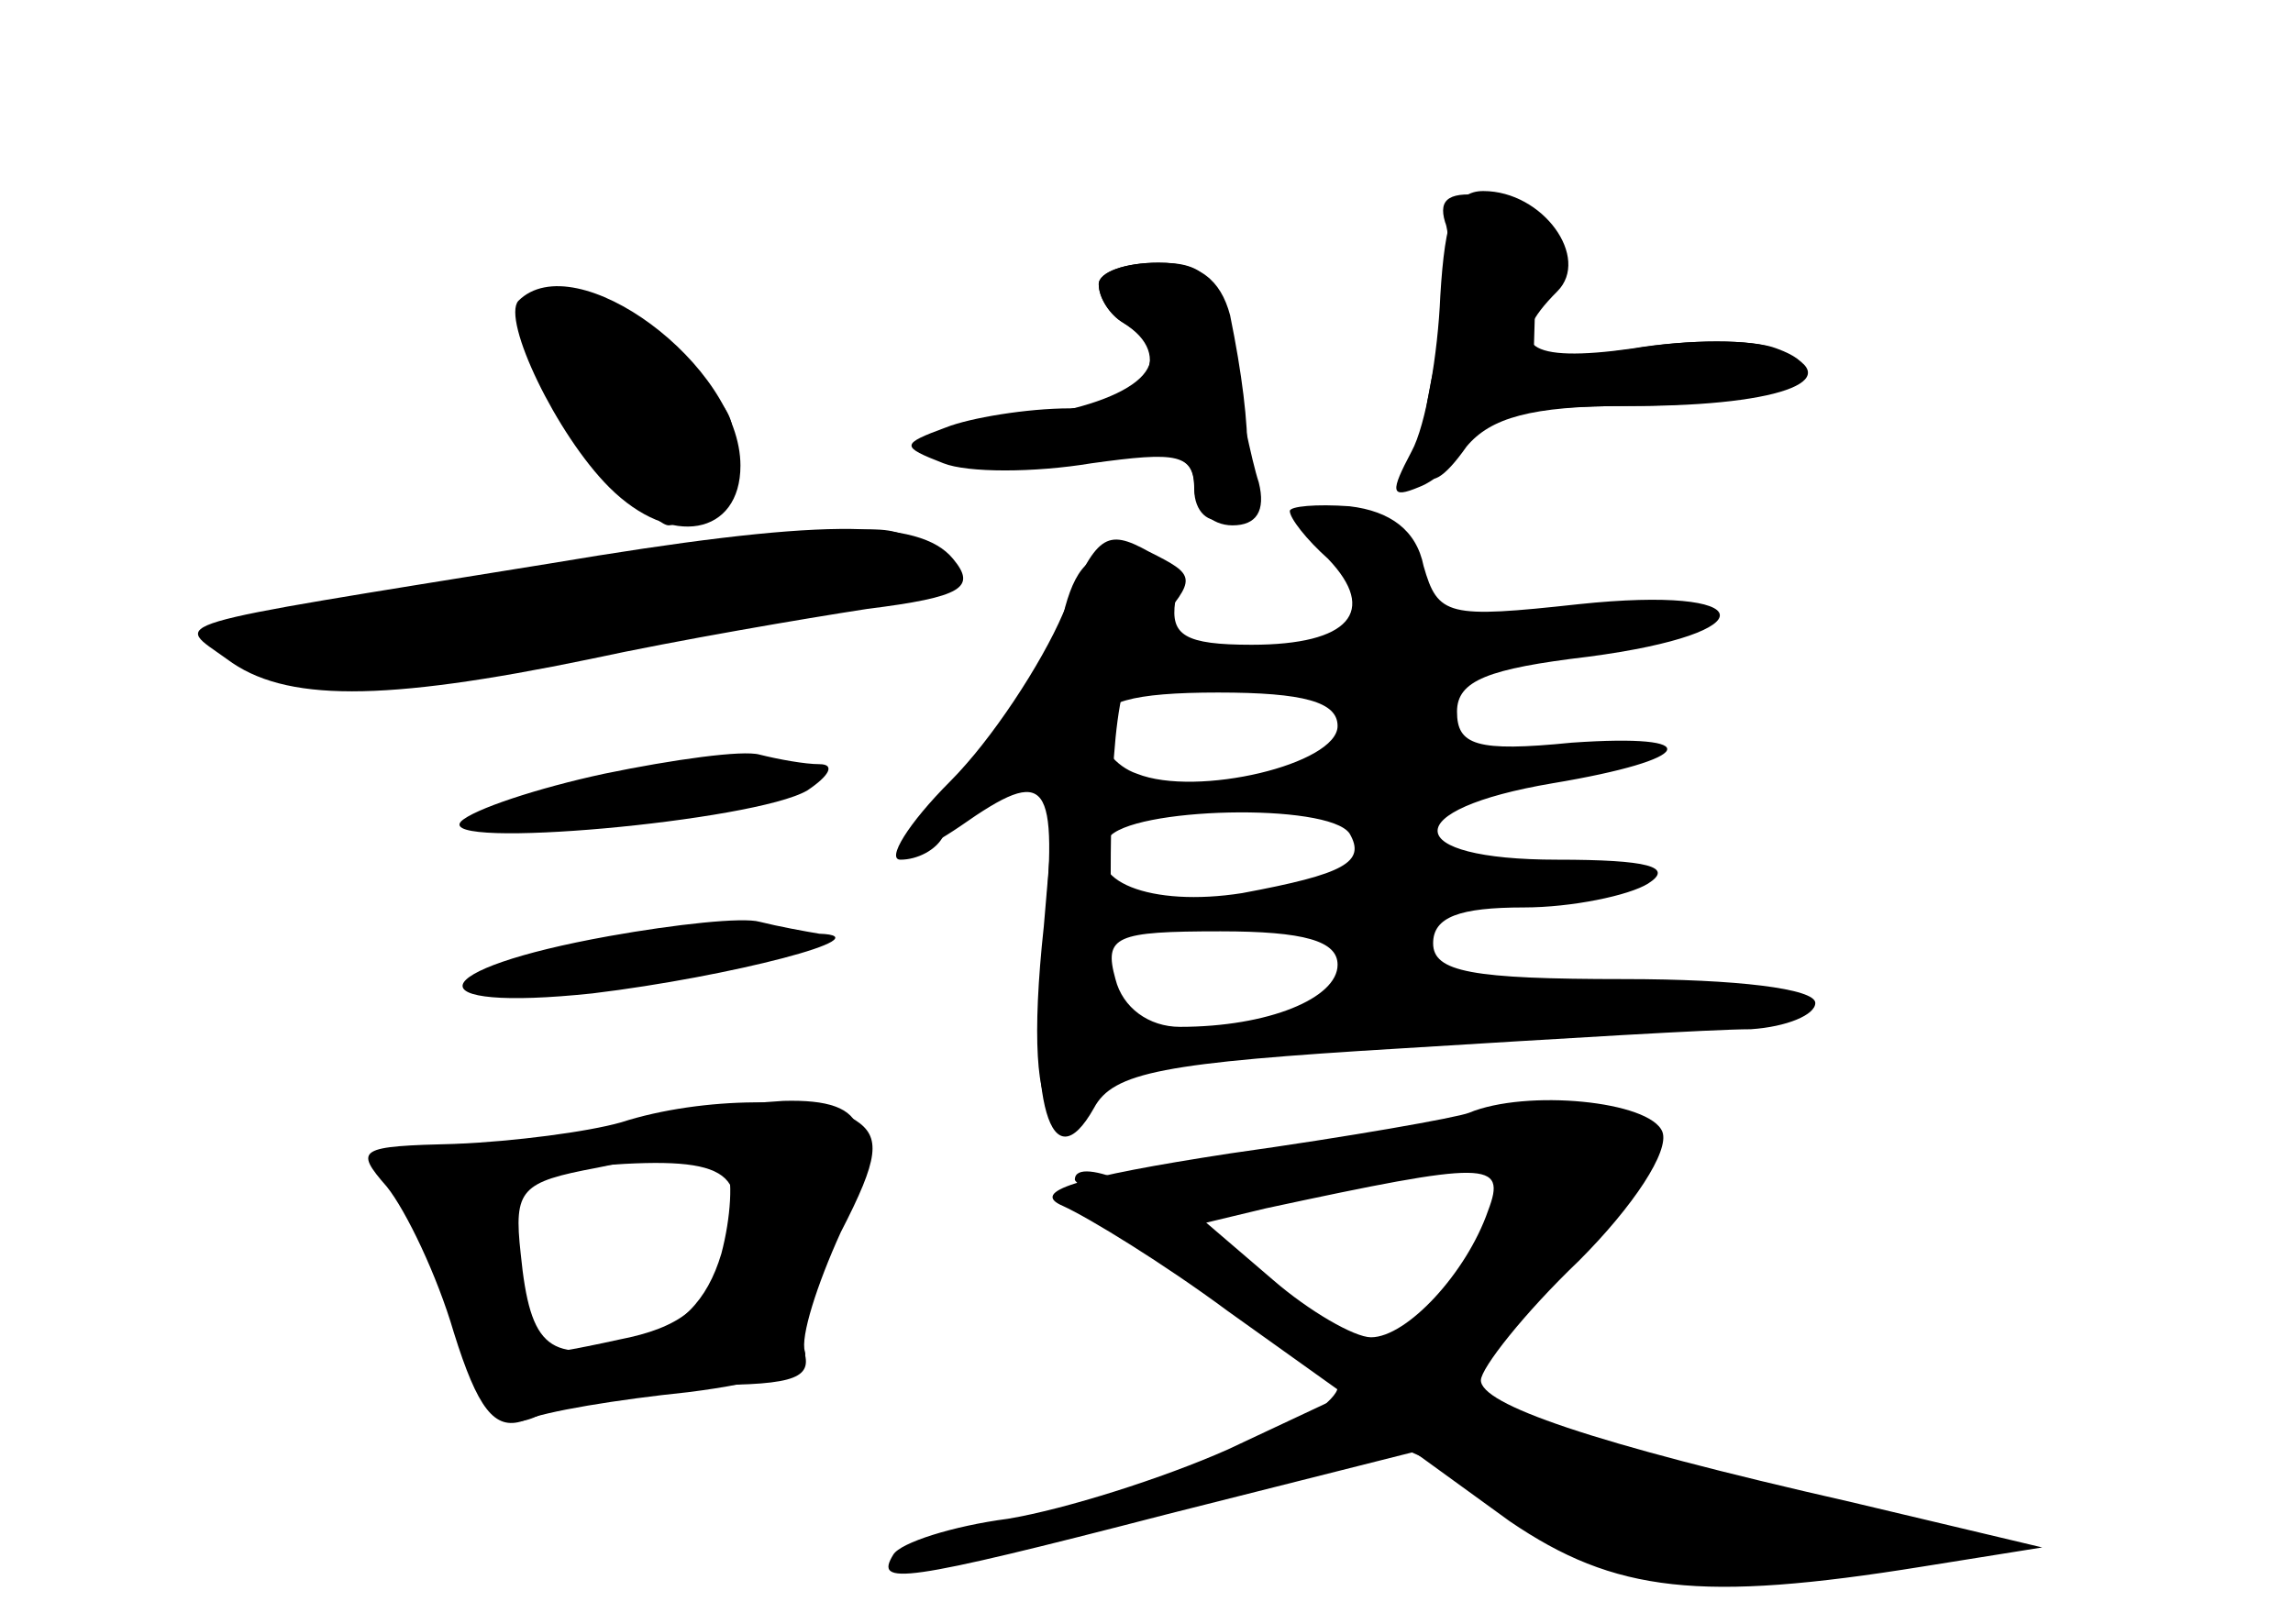 <?xml version="1.0" standalone="no"?>
<!DOCTYPE svg PUBLIC "-//W3C//DTD SVG 20010904//EN"
 "http://www.w3.org/TR/2001/REC-SVG-20010904/DTD/svg10.dtd">
<svg version="1.0" xmlns="http://www.w3.org/2000/svg"
 width="96pt" height="68pt" viewBox="0 0 96 68"
 preserveAspectRatio="xMidYMid meet">
<g transform="translate(0,68) scale(0.1,-0.1)" fill="#000000" stroke="none">
<g id="part-0" class="char-part">
  <path d="M605 587 c3 -7 1 -33 -4 -58 -11 -49 -6 -63 13 -36 10 12 27 17 67
17 60 0 93 13 63 24 -10 4 -37 4 -60 0 l-42 -6 1 34 c2 27 -2 34 -20 36 -16 2
-21 -1 -18 -11z"/>
  <path d="M460 561 c0 -6 5 -13 10 -16 26 -16 7 -33 -41 -40 -35 -5 -47 -10
-38 -16 8 -5 35 -6 62 -3 39 6 47 4 47 -10 0 -9 7 -16 16 -16 10 0 14 6 11 18
-3 9 -8 34 -12 55 -5 31 -10 37 -30 37 -14 0 -25 -4 -25 -9z"/>
  <path d="M217 554 c-7 -8 16 -56 38 -78 26 -26 55 -20 55 9 0 42 -69 93 -93
69z"/>
  <path d="M540 466 c0 -3 7 -12 16 -20 21 -22 9 -36 -32 -36 -28 0 -34 4 -32
18 2 11 -4 18 -18 20 -16 2 -23 -4 -28 -22 -3 -14 -20 -41 -36 -60 -36 -40
-39 -53 -8 -32 37 26 41 20 35 -46 -7 -69 3 -104 21 -72 8 15 29 19 129 25 65
4 130 8 146 8 15 1 27 6 27 11 0 6 -33 10 -80 10 -64 0 -80 3 -80 15 0 11 11
15 38 15 20 0 44 5 52 10 11 7 0 10 -38 10 -66 0 -67 21 -2 32 60 10 65 21 8
17 -40 -4 -48 -1 -48 13 0 13 13 18 55 23 76 10 72 30 -4 22 -55 -6 -59 -5
-65 16 -3 15 -14 23 -31 25 -14 1 -25 0 -25 -2z m20 -90 c0 -16 -59 -30 -84
-20 -9 3 -16 12 -16 20 0 10 14 14 50 14 36 0 50 -4 50 -14z m5 -45 c7 -12 -2
-17 -45 -25 -38 -6 -67 5 -56 23 9 13 92 15 101 2z m-5 -55 c0 -14 -29 -26
-66 -26 -13 0 -24 8 -27 20 -5 18 0 20 44 20 35 0 49 -4 49 -14z"/>
  <path d="M230 444 c-167 -27 -157 -24 -135 -40 24 -18 65 -18 152 0 37 8 90
17 116 21 40 5 46 9 36 21 -14 17 -56 17 -169 -2z"/>
  <path d="M253 356 c-28 -6 -55 -15 -60 -20 -11 -12 123 0 145 13 9 6 12 11 5
11 -6 0 -17 2 -25 4 -7 2 -36 -2 -65 -8z"/>
  <path d="M255 288 c-78 -14 -83 -32 -7 -24 58 7 123 24 95 25 -6 1 -17 3 -25
5 -7 2 -35 -1 -63 -6z"/>
  <path d="M265 210 c-16 -4 -47 -8 -67 -9 -41 -1 -43 -3 -28 -29 5 -9 16 -34
24 -55 14 -33 18 -37 35 -28 11 6 41 11 66 11 39 0 46 3 41 16 -3 8 1 28 9 44
24 46 20 60 -17 59 -18 -1 -46 -5 -63 -9z m38 -56 c-7 -21 -18 -30 -44 -35
-18 -4 -35 -7 -36 -6 0 1 -4 19 -8 39 l-7 37 44 3 c54 4 63 -3 51 -38z"/>
  <path d="M615 214 c-5 -2 -50 -10 -100 -17 -65 -10 -84 -16 -70 -22 11 -5 42
-24 69 -44 l49 -35 -49 -23 c-27 -12 -68 -25 -92 -29 -23 -3 -45 -10 -48 -15
-8 -13 3 -12 115 17 l103 26 40 -29 c44 -30 80 -34 173 -19 l50 8 -80 19
c-110 25 -155 41 -155 51 0 5 18 28 41 50 23 23 38 46 35 54 -5 13 -57 18 -81
8z m8 -41 c-9 -26 -34 -53 -49 -53 -7 0 -26 11 -41 24 l-28 24 25 6 c93 20
101 20 93 -1z"/>
</g>
<g id="part-1" class="char-part">
  <path d="M220 542 c0 -13 50 -82 60 -82 5 0 15 10 21 22 10 19 8 25 -15 45
-26 22 -66 31 -66 15z"/>
  <path d="M211 437 c-132 -20 -133 -21 -103 -36 29 -13 41 -12 135 7 57 12 116
22 130 22 30 0 36 14 11 24 -19 7 -9 8 -173 -17z"/>
</g>
<g id="part-2" class="char-part">
  <path d="M260 210 c-14 -4 -45 -8 -69 -9 -41 -1 -43 -2 -29 -18 8 -10 21 -37
28 -61 10 -32 17 -41 29 -37 9 4 40 9 69 12 32 4 51 10 49 17 -2 6 5 28 15 50
16 31 17 40 6 47 -16 10 -64 10 -98 -1z m44 -18 c3 -5 2 -22 -2 -37 -6 -20
-17 -31 -37 -37 -35 -9 -43 -3 -47 37 -3 27 0 30 32 36 19 4 38 7 42 8 4 0 9
-3 12 -7z"/>
</g>
<g id="part-3" class="char-part">
  <path d="M603 556 c-1 -24 -6 -54 -12 -65 -9 -17 -9 -20 3 -15 8 3 17 12 20
20 4 10 23 14 70 14 64 0 92 12 59 24 -9 4 -36 4 -60 0 -43 -6 -54 1 -31 24
14 14 -6 42 -31 42 -12 0 -16 -11 -18 -44z"/>
  <path d="M460 561 c0 -6 5 -13 10 -16 23 -14 9 -35 -22 -36 -18 0 -42 -4 -52
-8 -19 -7 -19 -8 -1 -15 10 -4 38 -4 62 0 36 5 43 4 43 -11 0 -9 6 -15 13 -12
12 4 12 36 2 85 -4 15 -13 22 -30 22 -14 0 -25 -4 -25 -9z"/>
</g>
<g id="part-4" class="char-part">
  <path d="M445 423 c-9 -21 -30 -53 -47 -70 -18 -18 -27 -33 -21 -33 7 0 15 4
18 10 3 5 16 15 27 21 21 11 21 10 15 -59 -5 -46 -3 -73 4 -77 19 -13 24 6 24
95 0 71 4 92 19 108 17 20 17 21 -3 31 -18 10 -22 7 -36 -26z"/>
</g>
<g id="part-5" class="char-part">
  <path d="M615 209 c-11 -4 -33 -8 -50 -8 -16 -1 -37 -6 -45 -11 -10 -6 -1 -8
29 -4 25 3 48 7 52 10 4 2 14 1 23 -2 14 -6 14 -10 -6 -43 -12 -20 -23 -38
-25 -40 -5 -7 -57 23 -84 49 -20 20 -59 37 -59 26 0 -2 25 -20 55 -41 30 -20
55 -41 55 -46 0 -5 -17 -17 -37 -28 -46 -24 -35 -28 13 -5 37 18 41 17 109
-25 21 -12 49 -18 88 -17 77 1 75 16 -3 30 -14 2 -41 10 -60 18 -19 8 -45 14
-58 13 -20 -2 -21 0 -7 15 8 9 12 19 9 22 -3 4 4 9 15 13 12 3 21 13 21 21 0
8 3 13 8 11 4 -1 8 2 9 7 1 5 7 12 14 17 29 17 -28 33 -66 18z"/>
</g>
</g>
</svg>